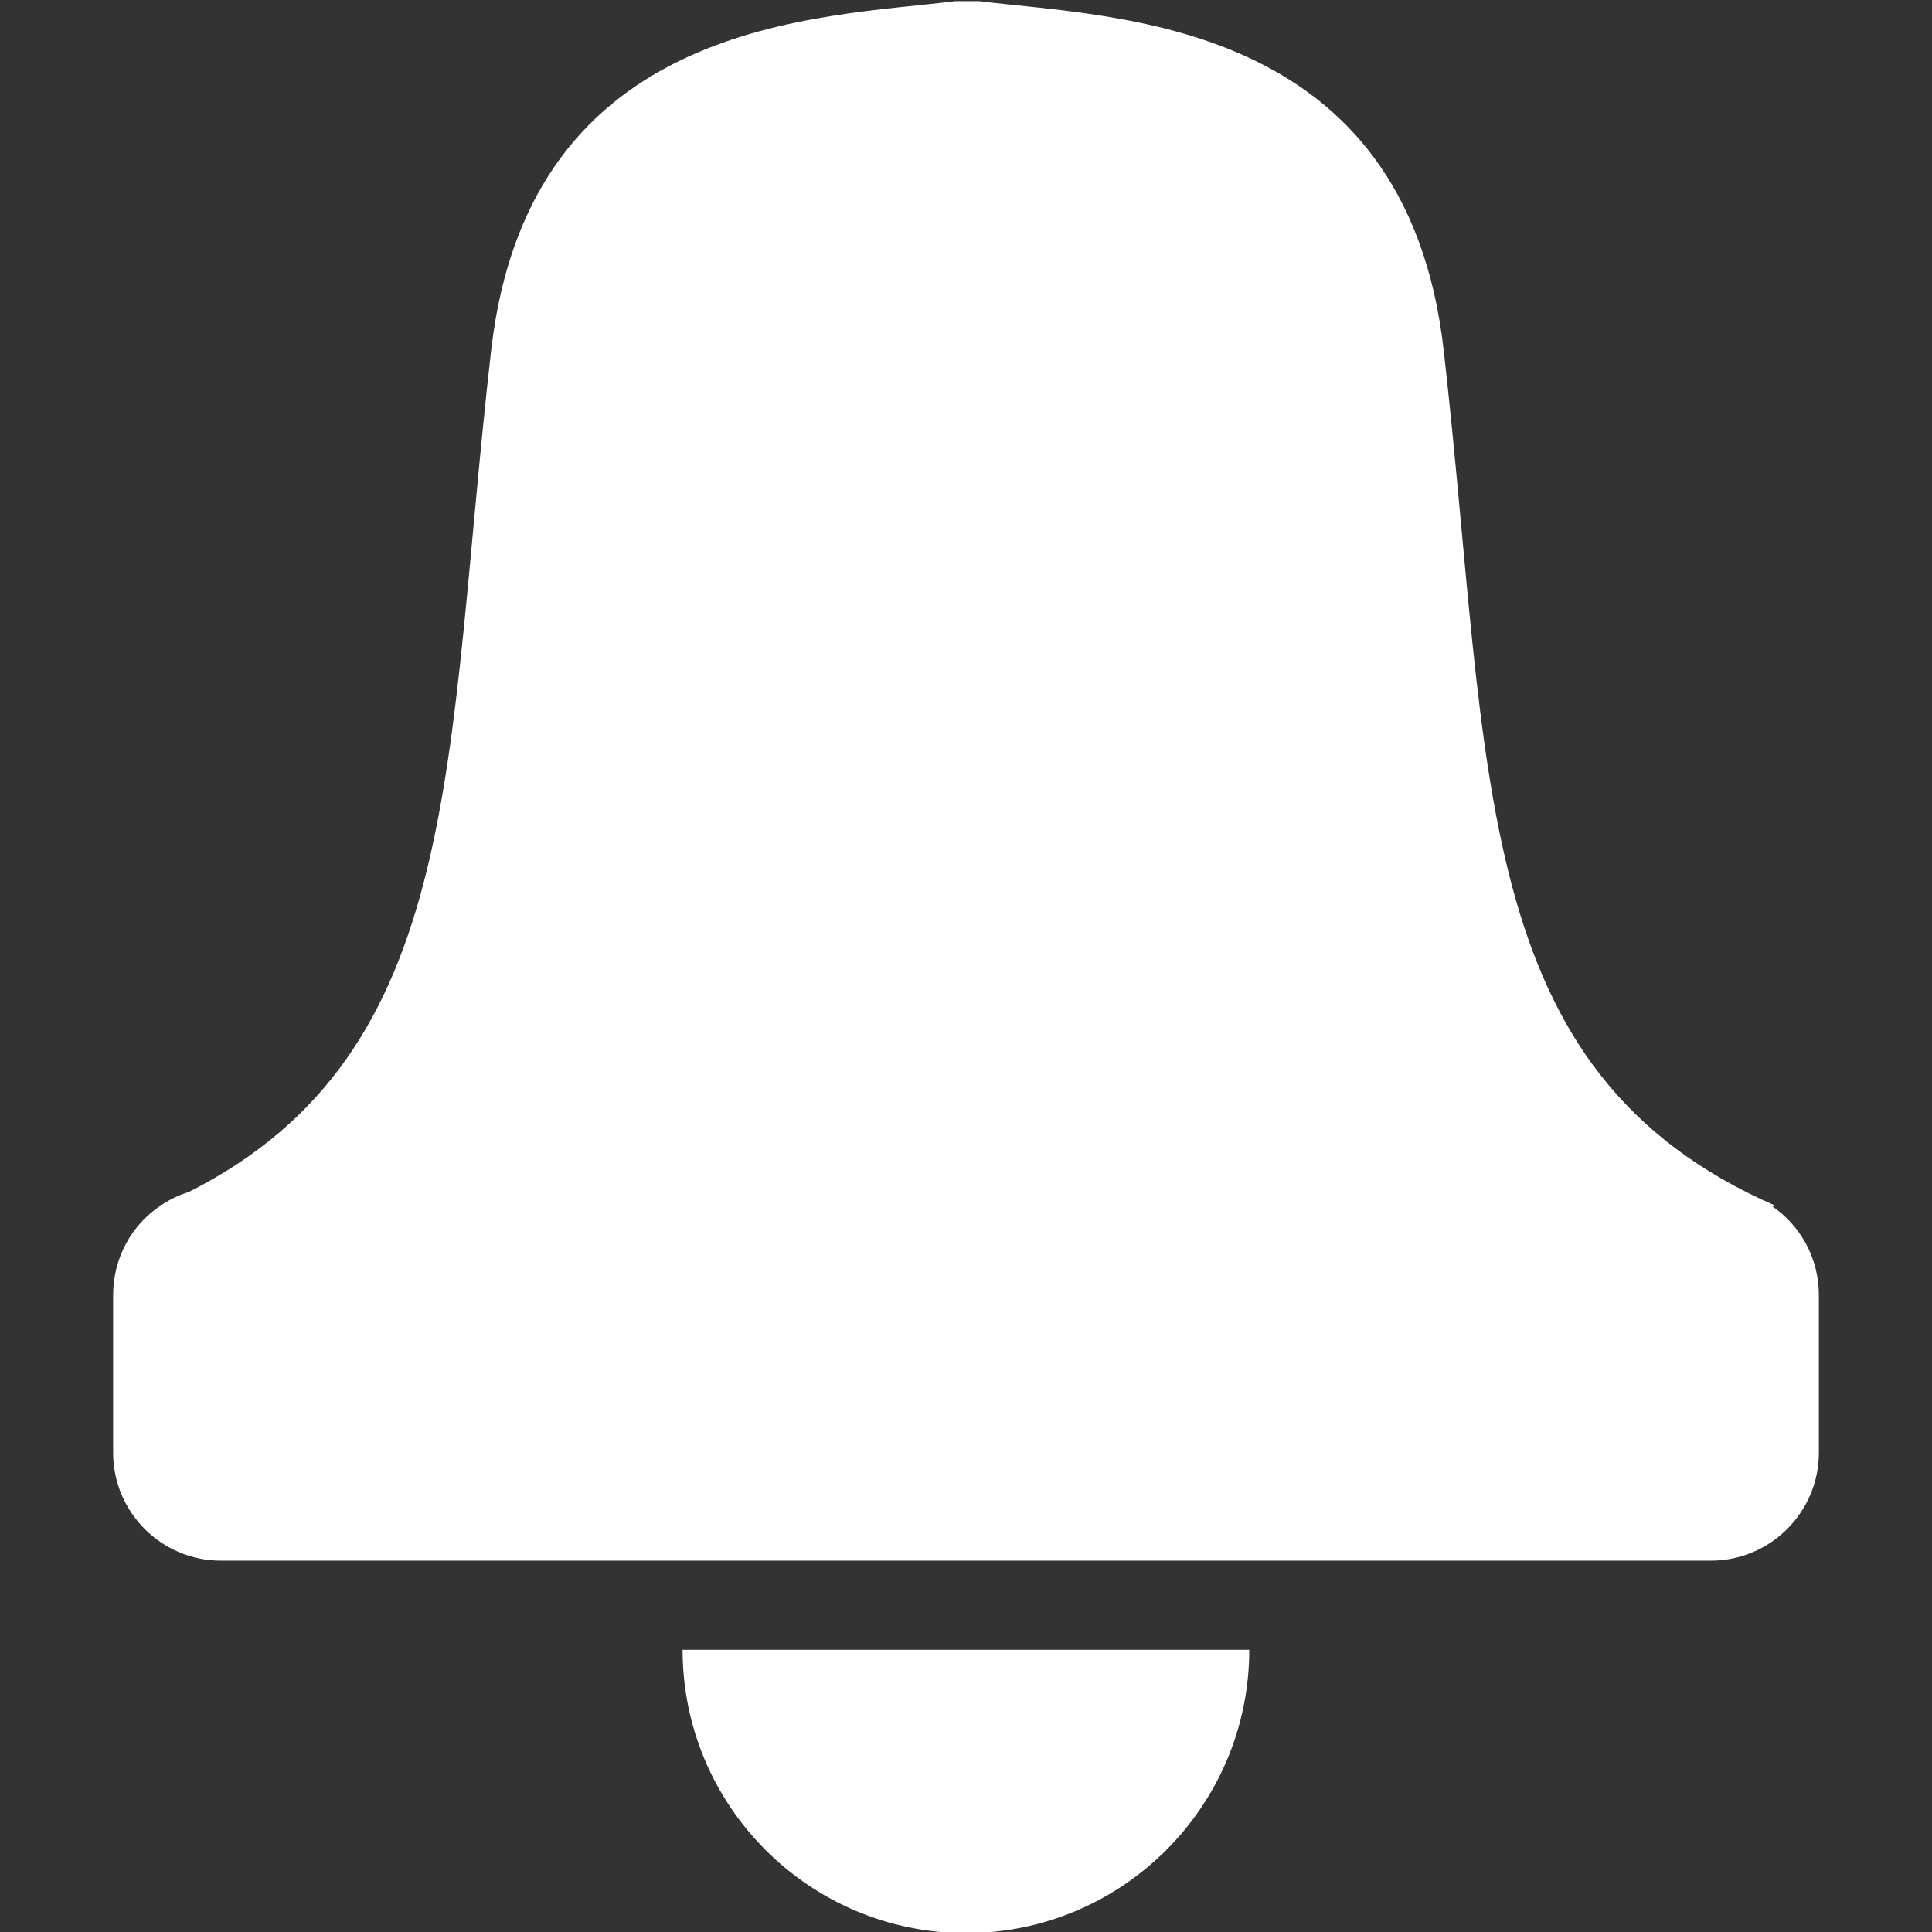 <?xml version="1.0" encoding="utf-8"?>
<!-- Generator: Adobe Illustrator 16.0.3, SVG Export Plug-In . SVG Version: 6.00 Build 0)  -->
<!DOCTYPE svg PUBLIC "-//W3C//DTD SVG 1.1//EN" "http://www.w3.org/Graphics/SVG/1.1/DTD/svg11.dtd">
<svg version="1.1" id="Vrstva_1" xmlns="http://www.w3.org/2000/svg" xmlns:xlink="http://www.w3.org/1999/xlink" x="0px" y="0px"
	 width="75px" height="75px" viewBox="0 0 75 75" enable-background="new 0 0 75 75" xml:space="preserve">
<rect x="0" y="0" width="75" height="75" fill="#333333" stroke="none"/>
<g>
	<path fill="#FFFFFF" d="M37.497,75.043c6.07,0,10.999-4.929,10.999-10.999H26.498C26.498,70.115,31.43,75.043,37.497,75.043"/>
	<path fill="#FFFFFF" d="M68.777,46.814h0.162c-11.961-5.205-11.028-16.746-12.895-33.216C54.573,0.661,43.208,0.697,38.002,0.043
		h-0.912C31.9,0.697,20.542,0.661,19.067,13.598C17.25,29.529,18.08,40.844,7.318,46.279c-0.352,0.1-0.675,0.262-0.995,0.463
		c-0.043,0.014-0.093,0.043-0.154,0.072h0.047c-1.102,0.743-1.824,2.014-1.824,3.457v6.124c0,2.308,1.874,4.189,4.182,4.189h57.845
		c2.308,0,4.189-1.881,4.189-4.189v-6.124C70.608,48.828,69.879,47.557,68.777,46.814"/>
</g>
</svg>
